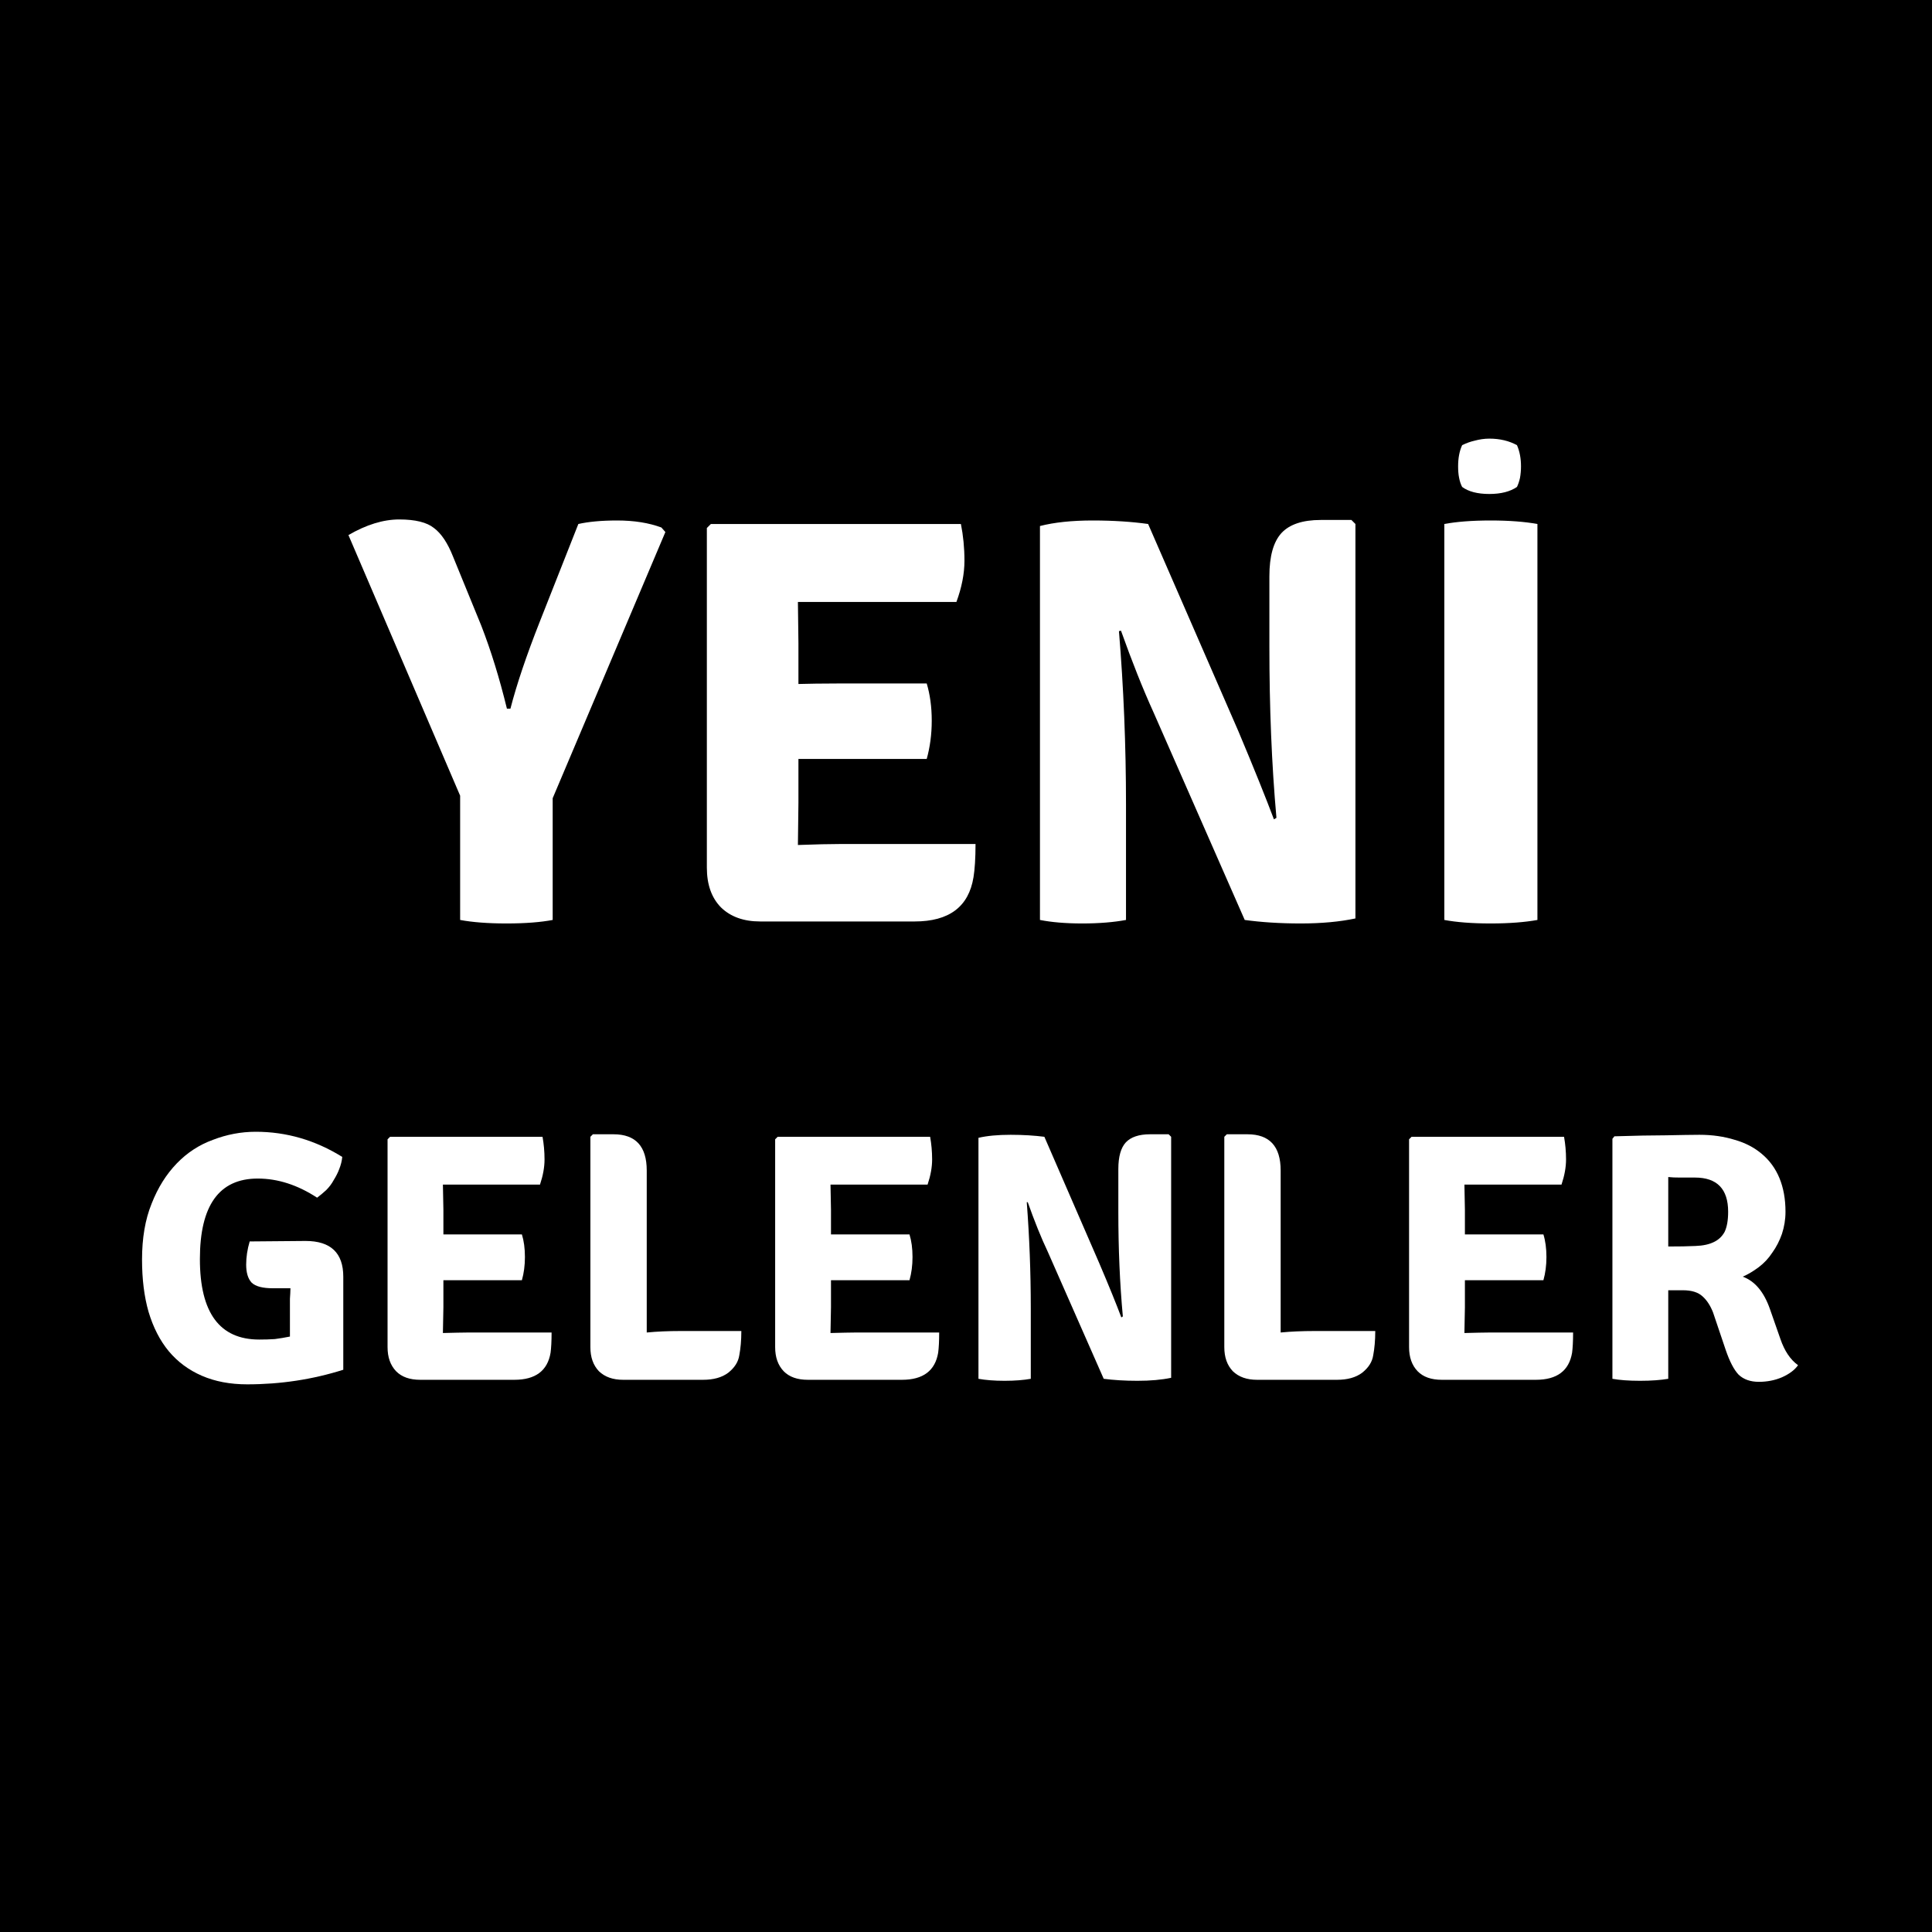 <svg xmlns="http://www.w3.org/2000/svg" xmlns:xlink="http://www.w3.org/1999/xlink" width="80" zoomAndPan="magnify" viewBox="0 0 60 60" height="80" preserveAspectRatio="xMidYMid meet" version="1.0"><defs><g/></defs><rect x="-6" width="72" fill="#ffffff" y="-6" height="72" fill-opacity="1"/><rect x="-6" width="72" fill="#ffffff" y="-6" height="72" fill-opacity="1"/><rect x="-6" width="72" fill="#000000" y="-6" height="72" fill-opacity="1"/><g fill="#ffffff" fill-opacity="1"><g transform="translate(10.852, 28.57)"><g><path d="M 5.906 -9.25 L 7.109 -12.297 C 7.422 -12.367 7.82 -12.406 8.312 -12.406 C 8.844 -12.406 9.301 -12.332 9.688 -12.188 L 9.812 -12.047 L 6.312 -3.781 L 6.312 0 C 5.945 0.07 5.469 0.109 4.875 0.109 C 4.289 0.109 3.812 0.07 3.438 0 L 3.438 -3.859 L -0.031 -11.953 C 0.52 -12.273 1.047 -12.438 1.547 -12.438 C 2.047 -12.438 2.406 -12.348 2.625 -12.172 C 2.852 -12.004 3.051 -11.707 3.219 -11.281 L 4.094 -9.141 C 4.395 -8.367 4.66 -7.508 4.891 -6.562 L 5 -6.562 C 5.195 -7.32 5.5 -8.219 5.906 -9.25 Z M 5.906 -9.25 "/></g></g></g><g fill="#ffffff" fill-opacity="1"><g transform="translate(20.608, 28.57)"><g><path d="M 4.188 -3.641 L 4.172 -2.344 L 4.172 -2.328 C 4.723 -2.348 5.172 -2.359 5.516 -2.359 L 9.688 -2.359 C 9.688 -1.91 9.664 -1.566 9.625 -1.328 C 9.477 -0.41 8.867 0.047 7.797 0.047 L 3 0.047 C 2.488 0.047 2.082 -0.098 1.781 -0.391 C 1.488 -0.691 1.344 -1.102 1.344 -1.625 L 1.344 -12.172 L 1.469 -12.297 L 9.234 -12.297 C 9.305 -11.941 9.344 -11.562 9.344 -11.156 C 9.344 -10.75 9.258 -10.32 9.094 -9.875 L 4.172 -9.875 L 4.188 -8.594 L 4.188 -7.328 C 4.5 -7.336 4.91 -7.344 5.422 -7.344 L 8.172 -7.344 C 8.273 -7.008 8.328 -6.625 8.328 -6.188 C 8.328 -5.758 8.273 -5.363 8.172 -5 L 4.188 -5 Z M 4.188 -3.641 "/></g></g></g><g fill="#ffffff" fill-opacity="1"><g transform="translate(30.922, 28.57)"><g><path d="M 11.047 -12.422 L 11.172 -12.297 L 11.172 -0.047 C 10.691 0.055 10.125 0.109 9.469 0.109 C 8.82 0.109 8.242 0.07 7.734 0 L 4.906 -6.438 C 4.57 -7.176 4.234 -8.023 3.891 -8.984 L 3.828 -8.969 C 3.973 -7.219 4.047 -5.422 4.047 -3.578 L 4.047 0 C 3.672 0.07 3.219 0.109 2.688 0.109 C 2.164 0.109 1.727 0.07 1.375 0 L 1.375 -12.234 C 1.82 -12.348 2.367 -12.406 3.016 -12.406 C 3.66 -12.406 4.234 -12.367 4.734 -12.297 L 7.531 -5.875 C 8.031 -4.688 8.398 -3.77 8.641 -3.125 L 8.719 -3.172 C 8.57 -4.836 8.5 -6.609 8.5 -8.484 L 8.5 -10.672 C 8.5 -11.297 8.625 -11.742 8.875 -12.016 C 9.125 -12.285 9.531 -12.422 10.094 -12.422 Z M 11.047 -12.422 "/></g></g></g><g fill="#ffffff" fill-opacity="1"><g transform="translate(43.449, 28.57)"><g><path d="M 1.406 0 L 1.406 -12.297 C 1.781 -12.367 2.258 -12.406 2.844 -12.406 C 3.426 -12.406 3.91 -12.367 4.297 -12.297 L 4.297 0 C 3.91 0.07 3.426 0.109 2.844 0.109 C 2.258 0.109 1.781 0.07 1.406 0 Z M 1.406 0 "/></g></g></g><g fill="#ffffff" fill-opacity="1"><g transform="translate(4.02, 42.82)"><g><path d="M 3.734 -4.266 L 5.469 -4.281 C 6.25 -4.281 6.641 -3.91 6.641 -3.172 L 6.641 -0.281 C 5.691 0.02 4.695 0.172 3.656 0.172 C 3.125 0.172 2.656 0.082 2.25 -0.094 C 1.844 -0.27 1.5 -0.523 1.219 -0.859 C 0.945 -1.191 0.738 -1.598 0.594 -2.078 C 0.457 -2.555 0.391 -3.098 0.391 -3.703 C 0.391 -4.367 0.488 -4.945 0.688 -5.438 C 0.883 -5.938 1.145 -6.352 1.469 -6.688 C 1.789 -7.02 2.164 -7.266 2.594 -7.422 C 3.02 -7.586 3.461 -7.672 3.922 -7.672 C 4.879 -7.672 5.773 -7.41 6.609 -6.891 C 6.598 -6.766 6.566 -6.641 6.516 -6.516 C 6.473 -6.398 6.414 -6.285 6.344 -6.172 C 6.281 -6.055 6.203 -5.953 6.109 -5.859 C 6.016 -5.773 5.922 -5.695 5.828 -5.625 C 5.223 -6.02 4.609 -6.219 3.984 -6.219 C 2.785 -6.219 2.188 -5.383 2.188 -3.719 C 2.188 -2.051 2.801 -1.219 4.031 -1.219 C 4.195 -1.219 4.359 -1.223 4.516 -1.234 C 4.672 -1.254 4.828 -1.281 4.984 -1.312 L 4.984 -2.047 C 4.984 -2.211 4.984 -2.359 4.984 -2.484 C 4.992 -2.609 5 -2.719 5 -2.812 L 4.453 -2.812 C 4.141 -2.812 3.922 -2.867 3.797 -2.984 C 3.68 -3.109 3.625 -3.297 3.625 -3.547 C 3.625 -3.773 3.66 -4.016 3.734 -4.266 Z M 3.734 -4.266 "/></g></g></g><g fill="#ffffff" fill-opacity="1"><g transform="translate(11.208, 42.82)"><g><path d="M 2.562 -2.219 L 2.547 -1.438 L 2.547 -1.422 C 2.891 -1.43 3.16 -1.438 3.359 -1.438 L 5.922 -1.438 C 5.922 -1.164 5.91 -0.957 5.891 -0.812 C 5.797 -0.25 5.422 0.031 4.766 0.031 L 1.844 0.031 C 1.52 0.031 1.27 -0.055 1.094 -0.234 C 0.914 -0.422 0.828 -0.672 0.828 -0.984 L 0.828 -7.438 L 0.906 -7.516 L 5.641 -7.516 C 5.68 -7.297 5.703 -7.062 5.703 -6.812 C 5.703 -6.57 5.656 -6.312 5.562 -6.031 L 2.547 -6.031 L 2.562 -5.25 L 2.562 -4.484 C 2.75 -4.484 3 -4.484 3.312 -4.484 L 5 -4.484 C 5.062 -4.285 5.094 -4.051 5.094 -3.781 C 5.094 -3.52 5.062 -3.281 5 -3.062 L 2.562 -3.062 Z M 2.562 -2.219 "/></g></g></g><g fill="#ffffff" fill-opacity="1"><g transform="translate(17.507, 42.82)"><g><path d="M 3.625 -1.484 L 5.516 -1.484 C 5.516 -1.191 5.492 -0.941 5.453 -0.734 C 5.422 -0.523 5.305 -0.344 5.109 -0.188 C 4.91 -0.039 4.648 0.031 4.328 0.031 L 1.844 0.031 C 1.531 0.031 1.281 -0.055 1.094 -0.234 C 0.914 -0.422 0.828 -0.672 0.828 -0.984 L 0.828 -7.516 L 0.906 -7.594 L 1.547 -7.594 C 2.234 -7.594 2.578 -7.219 2.578 -6.469 L 2.578 -1.438 C 2.898 -1.469 3.25 -1.484 3.625 -1.484 Z M 3.625 -1.484 "/></g></g></g><g fill="#ffffff" fill-opacity="1"><g transform="translate(23.245, 42.82)"><g><path d="M 2.562 -2.219 L 2.547 -1.438 L 2.547 -1.422 C 2.891 -1.43 3.16 -1.438 3.359 -1.438 L 5.922 -1.438 C 5.922 -1.164 5.91 -0.957 5.891 -0.812 C 5.797 -0.25 5.422 0.031 4.766 0.031 L 1.844 0.031 C 1.52 0.031 1.27 -0.055 1.094 -0.234 C 0.914 -0.422 0.828 -0.672 0.828 -0.984 L 0.828 -7.438 L 0.906 -7.516 L 5.641 -7.516 C 5.68 -7.297 5.703 -7.062 5.703 -6.812 C 5.703 -6.57 5.656 -6.312 5.562 -6.031 L 2.547 -6.031 L 2.562 -5.25 L 2.562 -4.484 C 2.75 -4.484 3 -4.484 3.312 -4.484 L 5 -4.484 C 5.062 -4.285 5.094 -4.051 5.094 -3.781 C 5.094 -3.52 5.062 -3.281 5 -3.062 L 2.562 -3.062 Z M 2.562 -2.219 "/></g></g></g><g fill="#ffffff" fill-opacity="1"><g transform="translate(29.543, 42.82)"><g><path d="M 6.75 -7.594 L 6.828 -7.516 L 6.828 -0.031 C 6.535 0.031 6.188 0.062 5.781 0.062 C 5.383 0.062 5.035 0.039 4.734 0 L 3 -3.938 C 2.789 -4.383 2.582 -4.898 2.375 -5.484 L 2.344 -5.484 C 2.426 -4.41 2.469 -3.312 2.469 -2.188 L 2.469 0 C 2.25 0.039 1.977 0.062 1.656 0.062 C 1.332 0.062 1.062 0.039 0.844 0 L 0.844 -7.484 C 1.113 -7.547 1.445 -7.578 1.844 -7.578 C 2.238 -7.578 2.586 -7.555 2.891 -7.516 L 4.594 -3.594 C 4.906 -2.863 5.133 -2.301 5.281 -1.906 L 5.328 -1.938 C 5.234 -2.957 5.188 -4.039 5.188 -5.188 L 5.188 -6.516 C 5.188 -6.898 5.266 -7.176 5.422 -7.344 C 5.578 -7.508 5.828 -7.594 6.172 -7.594 Z M 6.75 -7.594 "/></g></g></g><g fill="#ffffff" fill-opacity="1"><g transform="translate(37.194, 42.82)"><g><path d="M 3.625 -1.484 L 5.516 -1.484 C 5.516 -1.191 5.492 -0.941 5.453 -0.734 C 5.422 -0.523 5.305 -0.344 5.109 -0.188 C 4.91 -0.039 4.648 0.031 4.328 0.031 L 1.844 0.031 C 1.531 0.031 1.281 -0.055 1.094 -0.234 C 0.914 -0.422 0.828 -0.672 0.828 -0.984 L 0.828 -7.516 L 0.906 -7.594 L 1.547 -7.594 C 2.234 -7.594 2.578 -7.219 2.578 -6.469 L 2.578 -1.438 C 2.898 -1.469 3.25 -1.484 3.625 -1.484 Z M 3.625 -1.484 "/></g></g></g><g fill="#ffffff" fill-opacity="1"><g transform="translate(42.932, 42.82)"><g><path d="M 2.562 -2.219 L 2.547 -1.438 L 2.547 -1.422 C 2.891 -1.43 3.16 -1.438 3.359 -1.438 L 5.922 -1.438 C 5.922 -1.164 5.91 -0.957 5.891 -0.812 C 5.797 -0.25 5.422 0.031 4.766 0.031 L 1.844 0.031 C 1.52 0.031 1.27 -0.055 1.094 -0.234 C 0.914 -0.422 0.828 -0.672 0.828 -0.984 L 0.828 -7.438 L 0.906 -7.516 L 5.641 -7.516 C 5.68 -7.297 5.703 -7.062 5.703 -6.812 C 5.703 -6.57 5.656 -6.312 5.562 -6.031 L 2.547 -6.031 L 2.562 -5.25 L 2.562 -4.484 C 2.75 -4.484 3 -4.484 3.312 -4.484 L 5 -4.484 C 5.062 -4.285 5.094 -4.051 5.094 -3.781 C 5.094 -3.52 5.062 -3.281 5 -3.062 L 2.562 -3.062 Z M 2.562 -2.219 "/></g></g></g><g fill="#ffffff" fill-opacity="1"><g transform="translate(49.231, 42.82)"><g><path d="M 6.219 -5.188 C 6.219 -4.945 6.18 -4.719 6.109 -4.5 C 6.035 -4.289 5.938 -4.098 5.812 -3.922 C 5.695 -3.742 5.555 -3.594 5.391 -3.469 C 5.223 -3.344 5.055 -3.242 4.891 -3.172 C 5.266 -3.035 5.547 -2.703 5.734 -2.172 L 6.062 -1.234 C 6.188 -0.867 6.367 -0.598 6.609 -0.422 C 6.504 -0.273 6.336 -0.148 6.109 -0.047 C 5.891 0.047 5.648 0.094 5.391 0.094 C 5.129 0.094 4.922 0.02 4.766 -0.125 C 4.617 -0.281 4.484 -0.539 4.359 -0.906 L 3.969 -2.062 C 3.883 -2.281 3.773 -2.445 3.641 -2.562 C 3.504 -2.688 3.301 -2.75 3.031 -2.75 L 2.578 -2.75 L 2.578 0 C 2.348 0.039 2.055 0.062 1.703 0.062 C 1.348 0.062 1.062 0.039 0.844 0 L 0.844 -7.453 L 0.906 -7.531 C 1.551 -7.551 2.086 -7.562 2.516 -7.562 C 2.953 -7.57 3.297 -7.578 3.547 -7.578 C 3.953 -7.578 4.316 -7.523 4.641 -7.422 C 4.973 -7.328 5.254 -7.18 5.484 -6.984 C 5.723 -6.785 5.906 -6.535 6.031 -6.234 C 6.156 -5.93 6.219 -5.582 6.219 -5.188 Z M 2.578 -6.266 L 2.578 -4.109 C 2.91 -4.109 3.191 -4.113 3.422 -4.125 C 3.66 -4.133 3.852 -4.176 4 -4.25 C 4.145 -4.32 4.254 -4.426 4.328 -4.562 C 4.398 -4.707 4.438 -4.914 4.438 -5.188 C 4.438 -5.895 4.094 -6.25 3.406 -6.25 C 3.227 -6.25 3.07 -6.25 2.938 -6.25 C 2.801 -6.25 2.68 -6.254 2.578 -6.266 Z M 2.578 -6.266 "/></g></g></g><g fill="#ffffff" fill-opacity="1"><g transform="translate(44.705, 15.216)"><g><path d="M 0.703 -1.391 C 0.828 -1.453 0.957 -1.5 1.094 -1.531 C 1.238 -1.57 1.391 -1.594 1.547 -1.594 C 1.879 -1.594 2.164 -1.523 2.406 -1.391 C 2.488 -1.203 2.531 -0.984 2.531 -0.734 C 2.531 -0.609 2.52 -0.488 2.5 -0.375 C 2.477 -0.27 2.445 -0.176 2.406 -0.094 C 2.195 0.051 1.91 0.125 1.547 0.125 C 1.18 0.125 0.898 0.051 0.703 -0.094 C 0.66 -0.176 0.629 -0.27 0.609 -0.375 C 0.586 -0.488 0.578 -0.609 0.578 -0.734 C 0.578 -0.984 0.617 -1.203 0.703 -1.391 Z M 0.703 -1.391 "/></g></g></g></svg>
